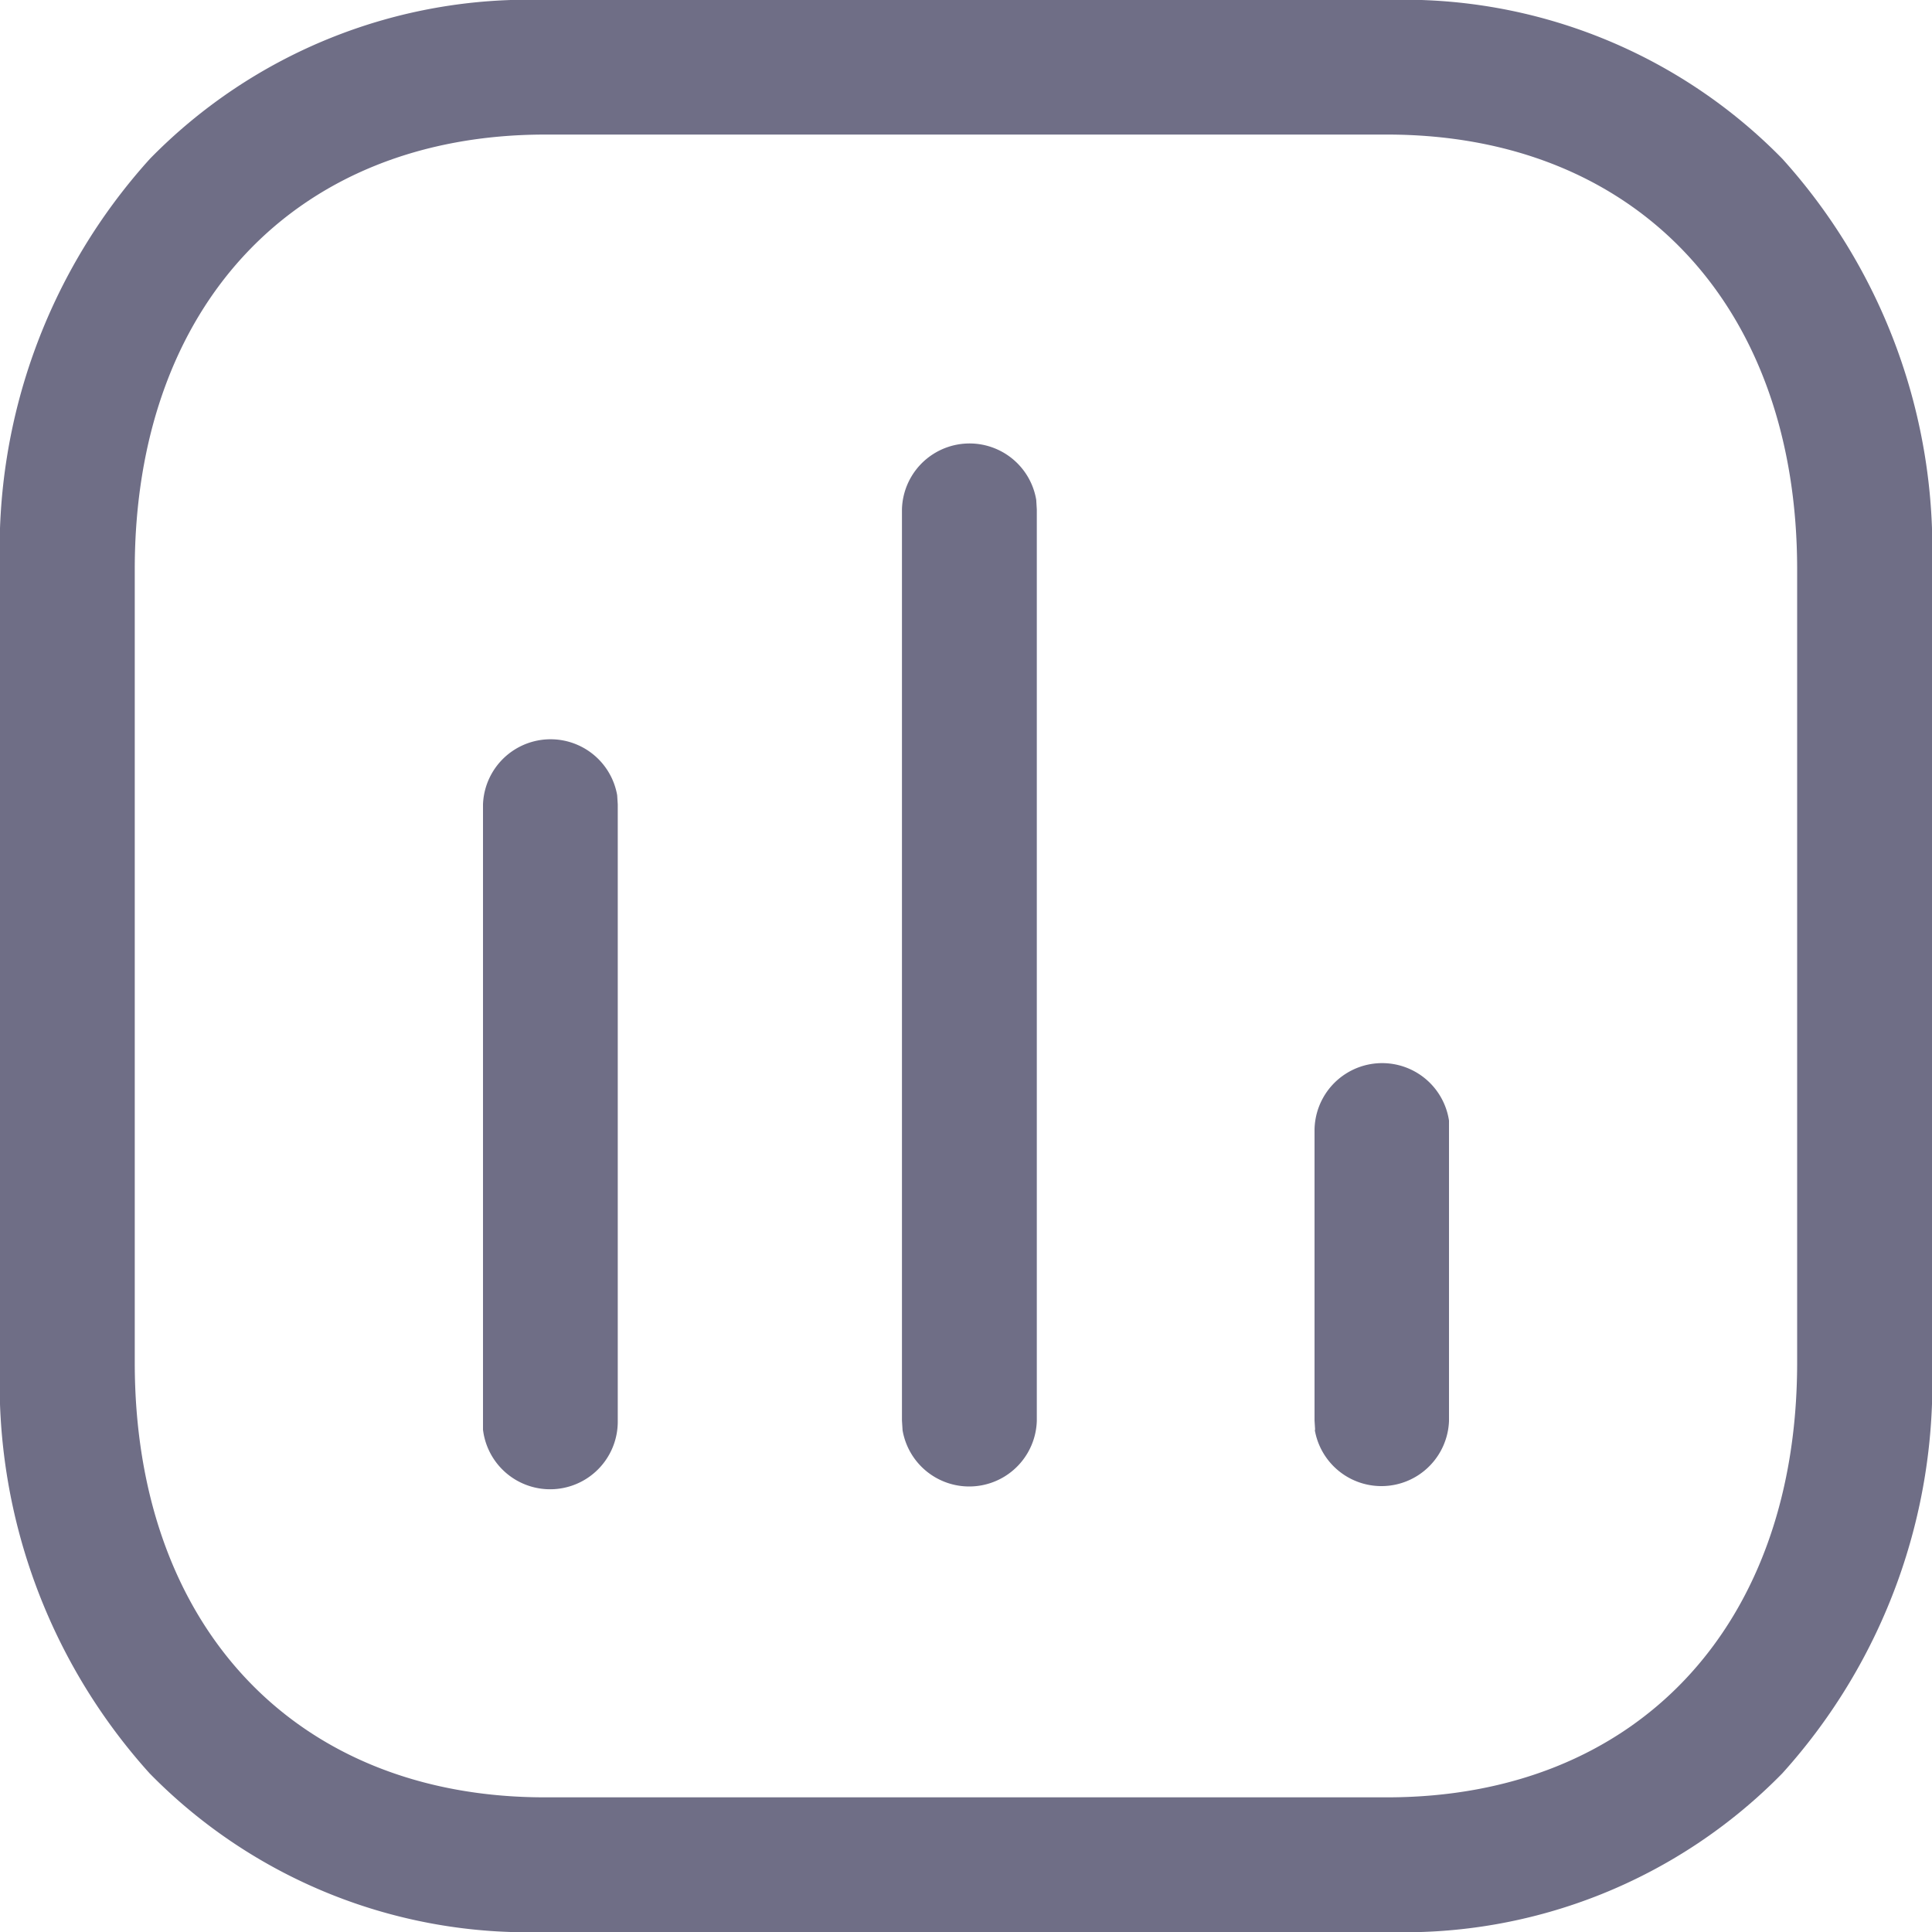 <svg xmlns="http://www.w3.org/2000/svg" width="20" height="20" viewBox="0 0 20 20"><defs><style>.a{opacity:0.6;}.b{fill:#0f0d36;}</style></defs><g class="a"><path class="b" d="M5.641,20a5.478,5.478,0,0,1-4.092-1.642A6.024,6.024,0,0,1,0,14.107V5.893A6.018,6.018,0,0,1,1.552,1.644,5.475,5.475,0,0,1,5.641,0h8.717a5.478,5.478,0,0,1,4.092,1.643A6.024,6.024,0,0,1,20,5.893v8.213a6.024,6.024,0,0,1-1.549,4.251A5.478,5.478,0,0,1,14.359,20ZM1.395,5.893v8.213c0,2.732,1.667,4.5,4.246,4.5h8.717c2.579,0,4.246-1.766,4.246-4.5V5.893c0-2.732-1.667-4.5-4.246-4.5H5.641C3.062,1.395,1.395,3.161,1.395,5.893ZM13.614,14.8l-.006-.095V11.7A.7.7,0,0,1,15,11.6L15,11.7v3.01a.7.7,0,0,1-1.389.095Zm-4.271,0-.006-.095V5.274a.7.7,0,0,1,1.39-.1l.006.1v9.435a.7.7,0,0,1-1.39.095ZM5,14.8,5,14.709V8.327a.7.7,0,0,1,1.389-.095l.006.095v6.382A.7.7,0,0,1,5,14.8Z"/></g></svg>